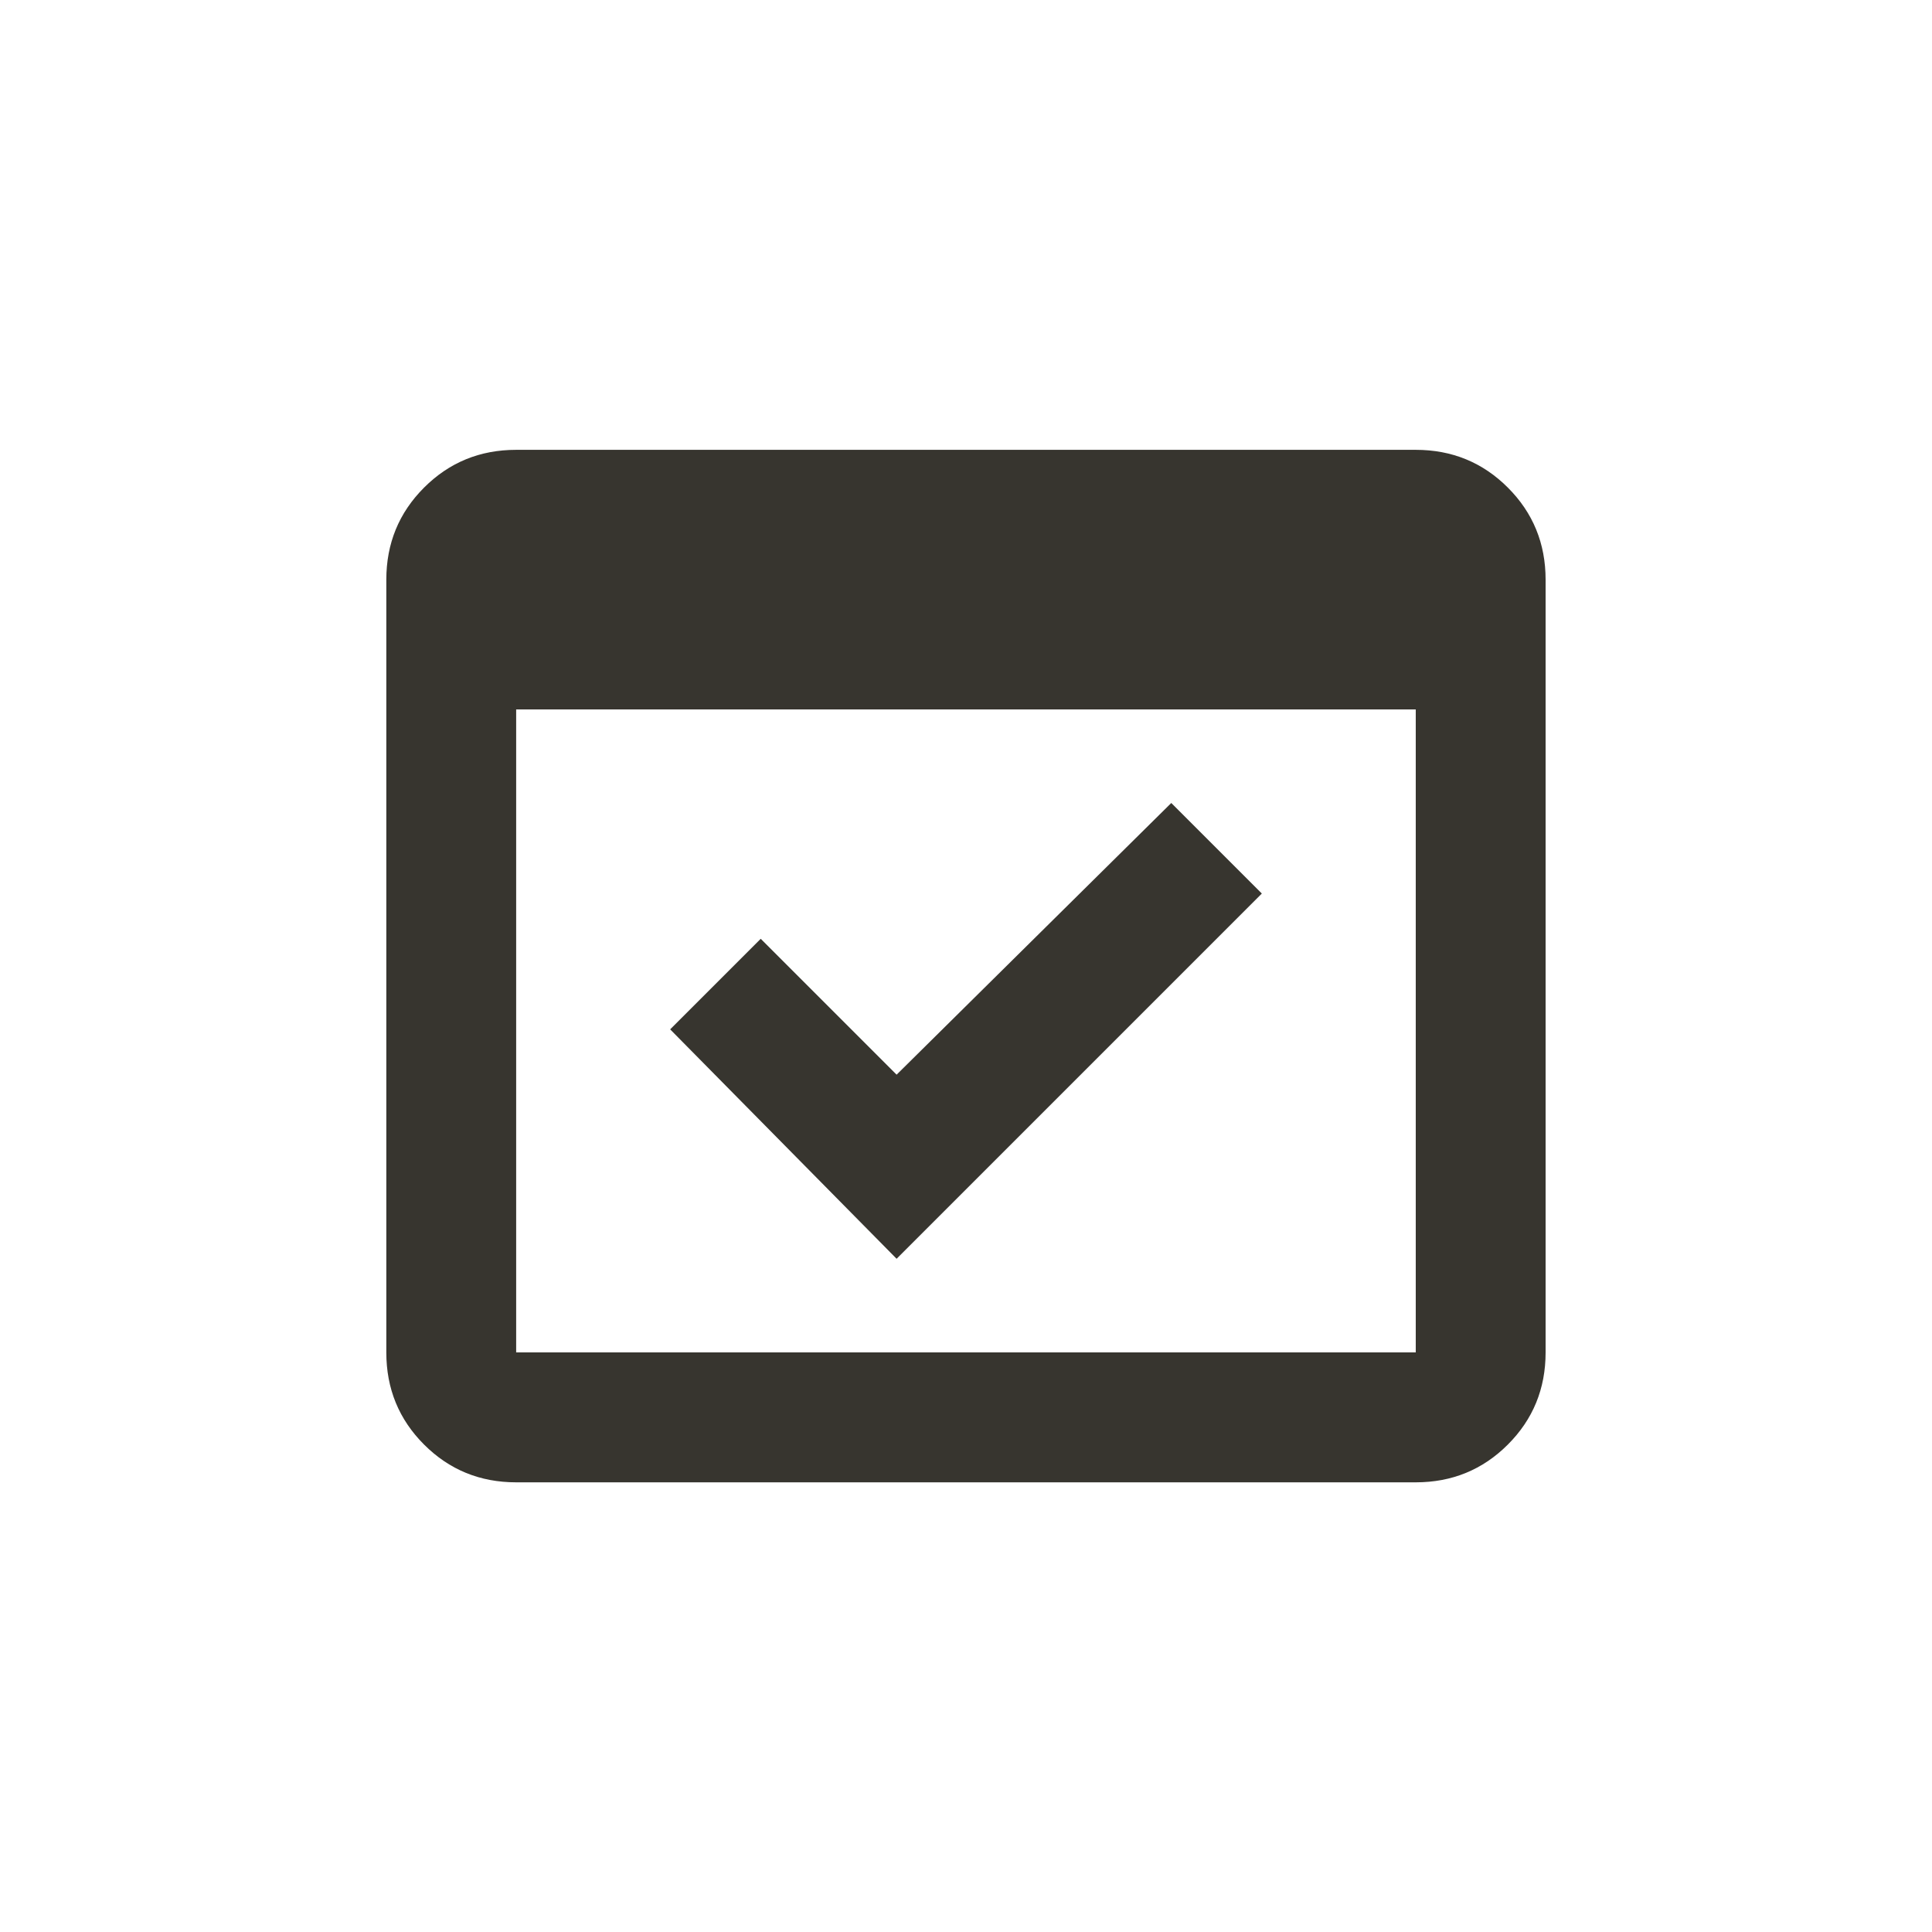 <!-- Generated by IcoMoon.io -->
<svg version="1.1" xmlns="http://www.w3.org/2000/svg" width="24" height="24" viewBox="0 0 24 24">
<title>domain_verification</title>
<path fill="#37352f" d="M15.675 11.1l-1.125-1.125-3.412 3.375-1.688-1.688-1.125 1.125 2.813 2.85zM17.587 5.588h-11.175q-0.675 0-1.144 0.469t-0.469 1.144v9.6q0 0.675 0.469 1.144t1.144 0.469h11.175q0.675 0 1.144-0.469t0.469-1.144v-9.6q0-0.675-0.469-1.144t-1.144-0.469zM17.587 16.8h-11.175v-7.987h11.175v7.987z"></path>
</svg>
